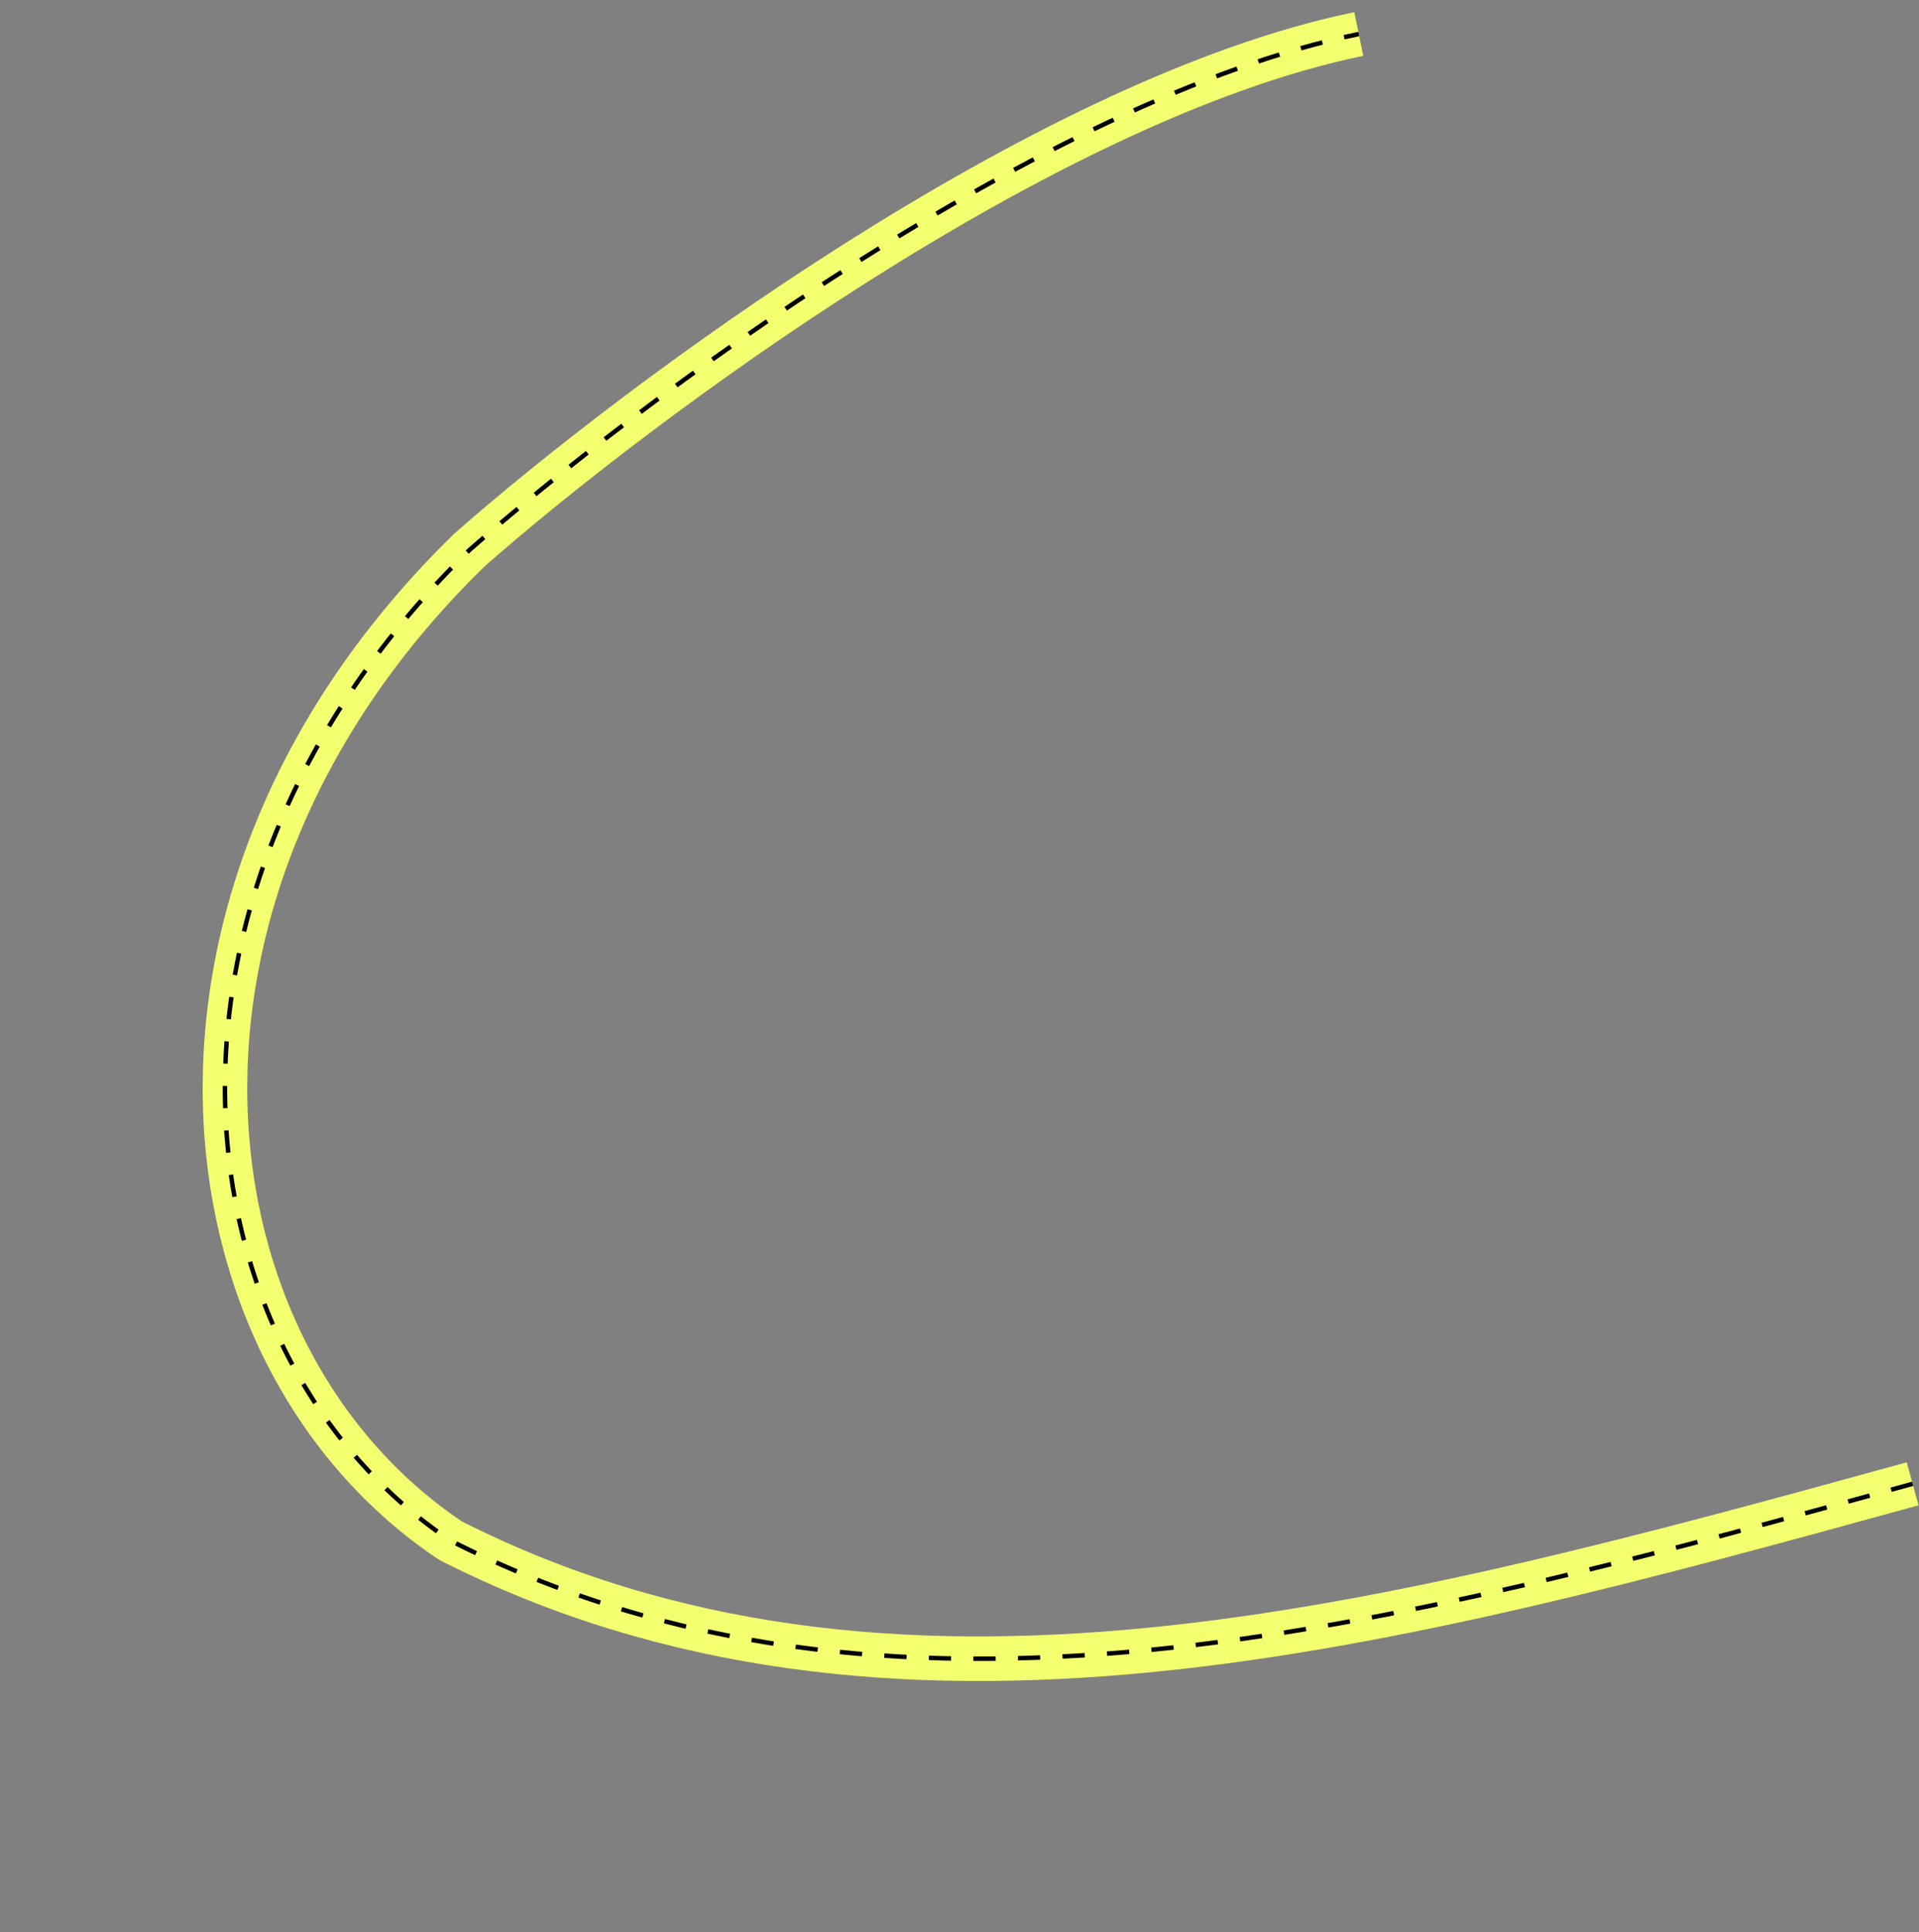 <svg width="861" height="867" viewBox="0 0 861 867" fill="none" xmlns="http://www.w3.org/2000/svg">
    <rect x="0" y="0" width="861" height="867" fill="#808080" stroke="none"/>
    <path
        d="M858.142 665.763C622.942 730.563 399.142 791.263 202.142 691.263C78.142 608.263 53.643 399.762 210.643 246.762C284.476 181.762 467.642 44.463 609.642 15.263"
        stroke="#F4FF70" stroke-width="20" />
    <path
        d="M858.142 665.763C622.942 730.563 399.142 791.263 202.142 691.263C78.142 608.263 53.643 399.762 210.643 246.762C284.476 181.762 467.642 44.463 609.642 15.263"
        stroke="black" stroke-width="2" stroke-dasharray="10 10" />
</svg>
    
